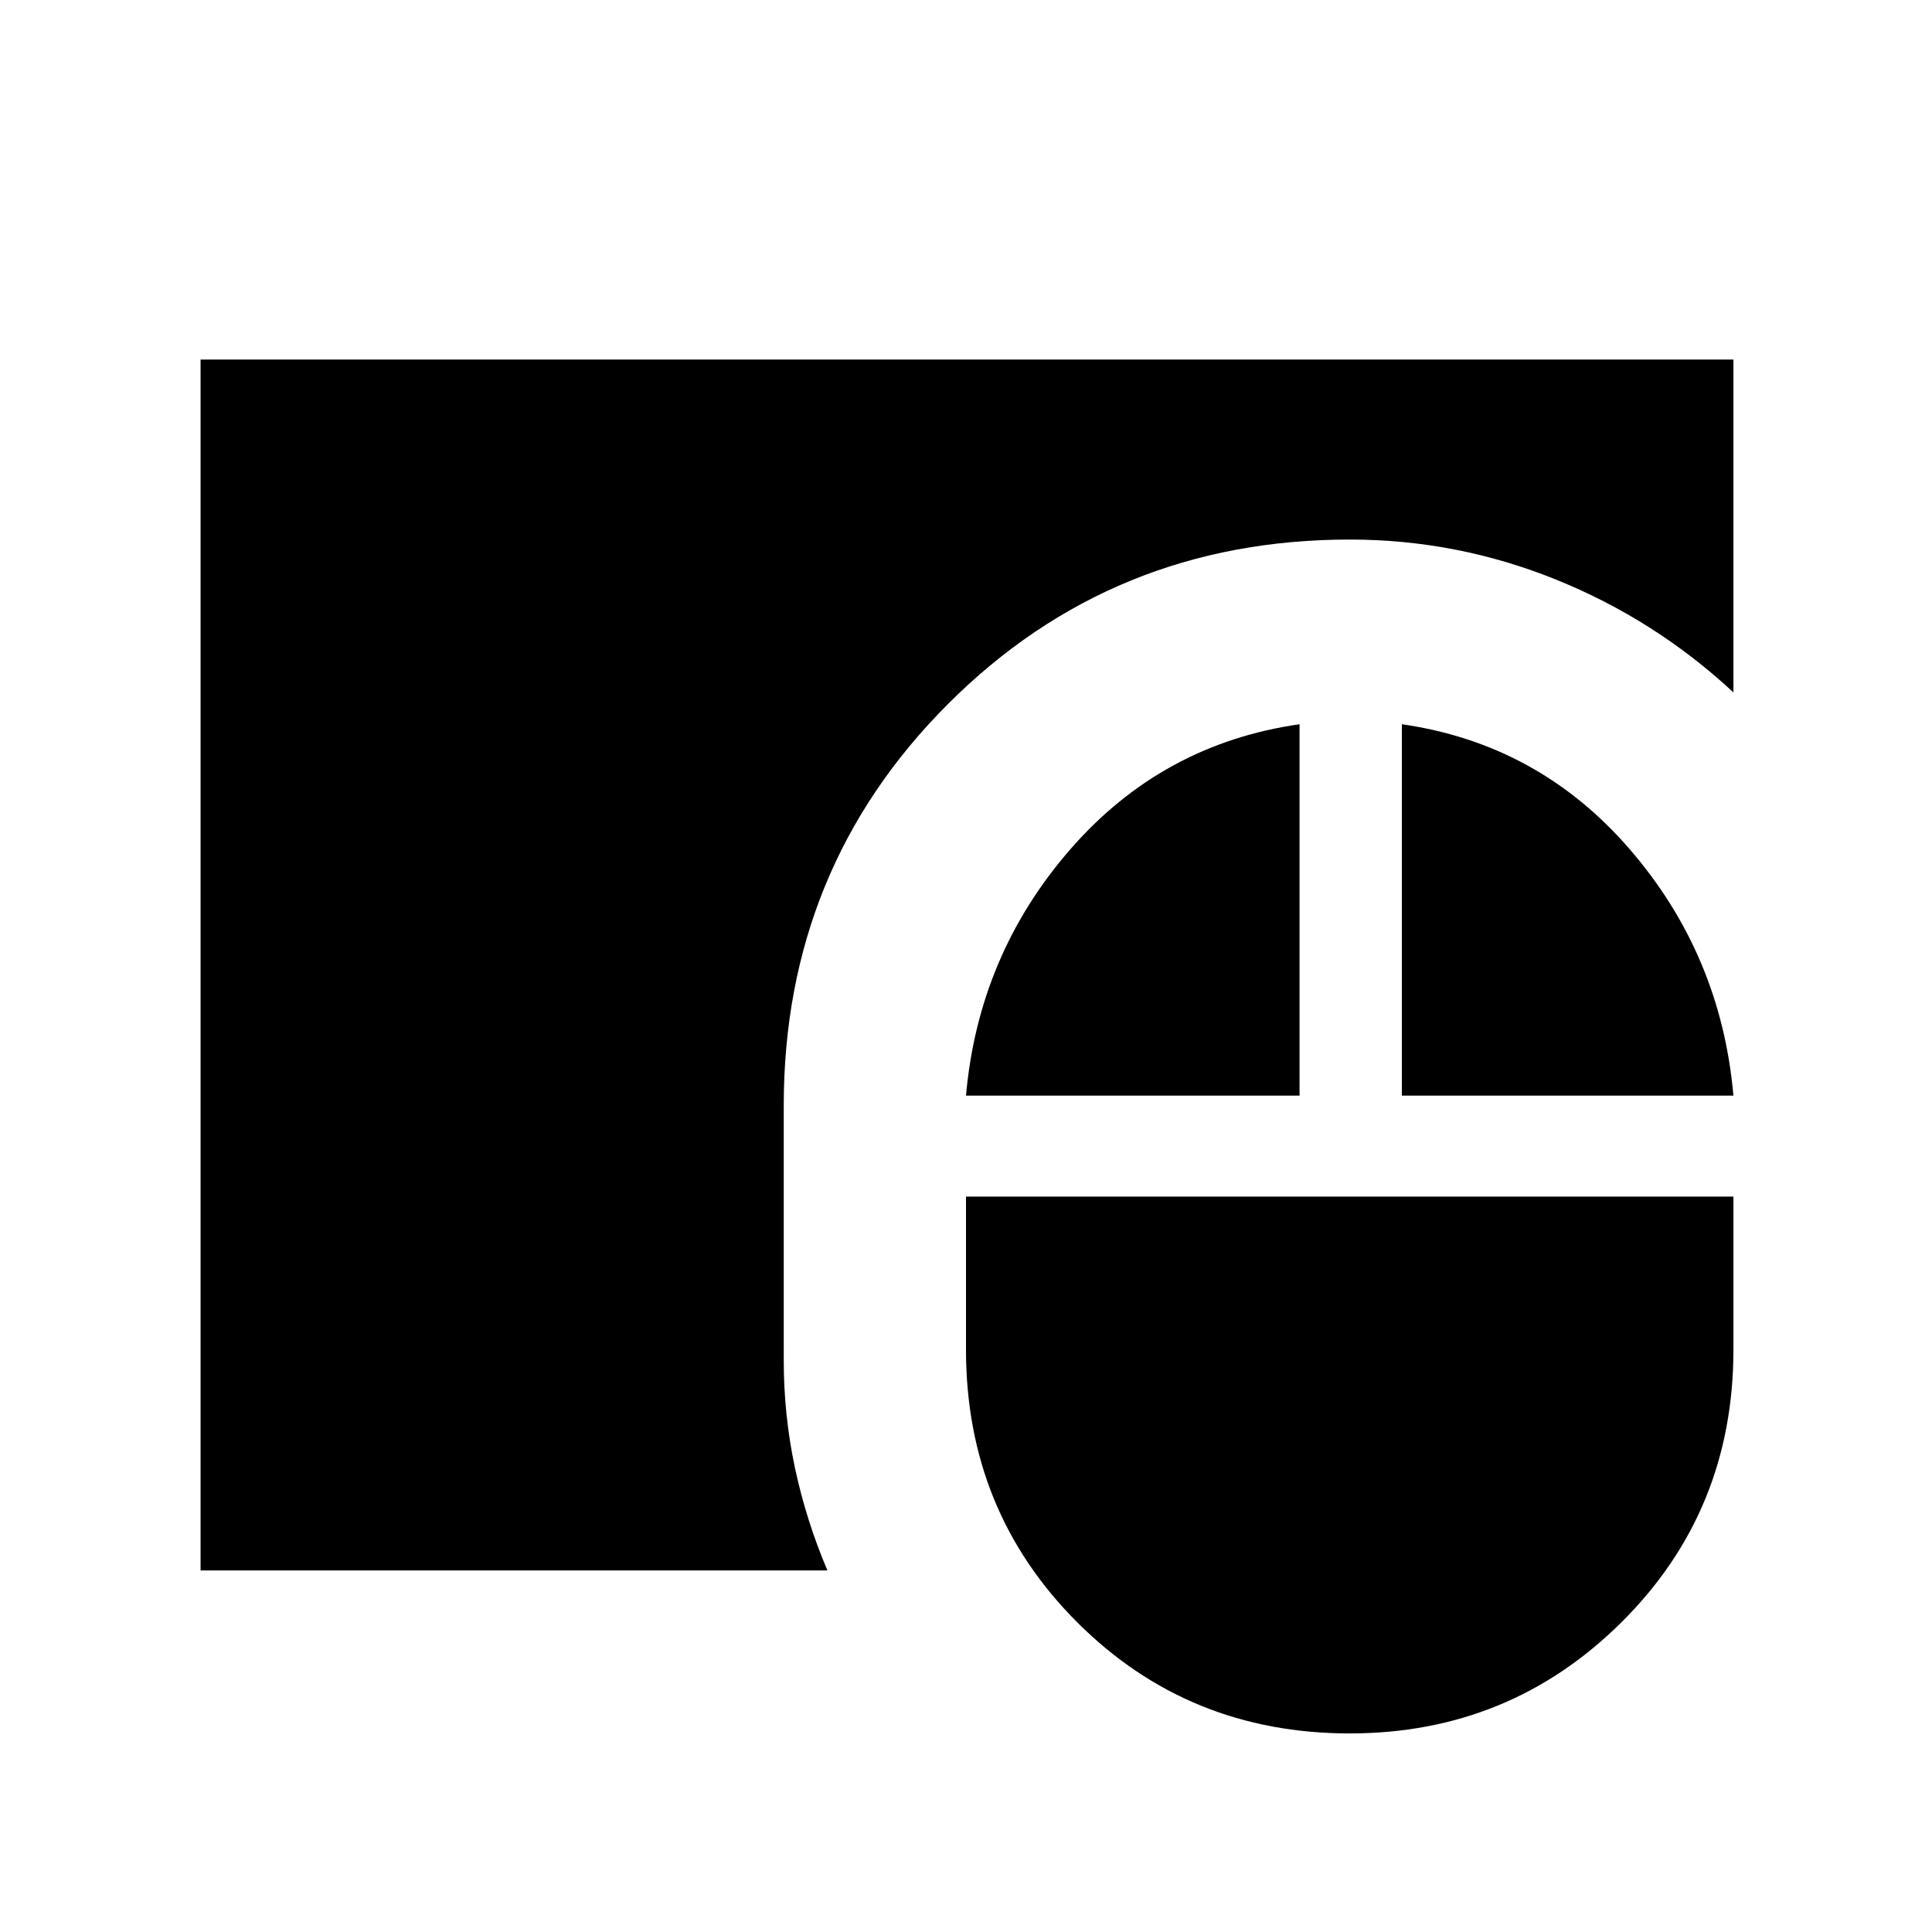 <svg xmlns="http://www.w3.org/2000/svg" height="40" viewBox="0 -960 960 960" width="40"><path d="M670.67-98.67q-80.18 0-135.43-55.24Q480-209.15 480-289.33v-76.08h381.33v76.08q0 80.18-55.62 135.42-55.63 55.24-135.04 55.24Zm-571-81v-601.66h761.66v165.38q-38.97-36.2-88.2-56.08-49.23-19.87-102.46-19.87-117.9 0-199.57 81.67-81.66 81.67-81.66 199.56V-284q0 27.23 5.56 53.35 5.56 26.11 16.13 50.98H99.67ZM480-415.59q6.18-69.9 51.77-122.32 45.59-52.42 113.97-62.22v184.54H480Zm216.59 0v-184.54q68.05 9.8 113.31 62.22 45.25 52.42 51.43 122.32H696.59Z"/></svg>